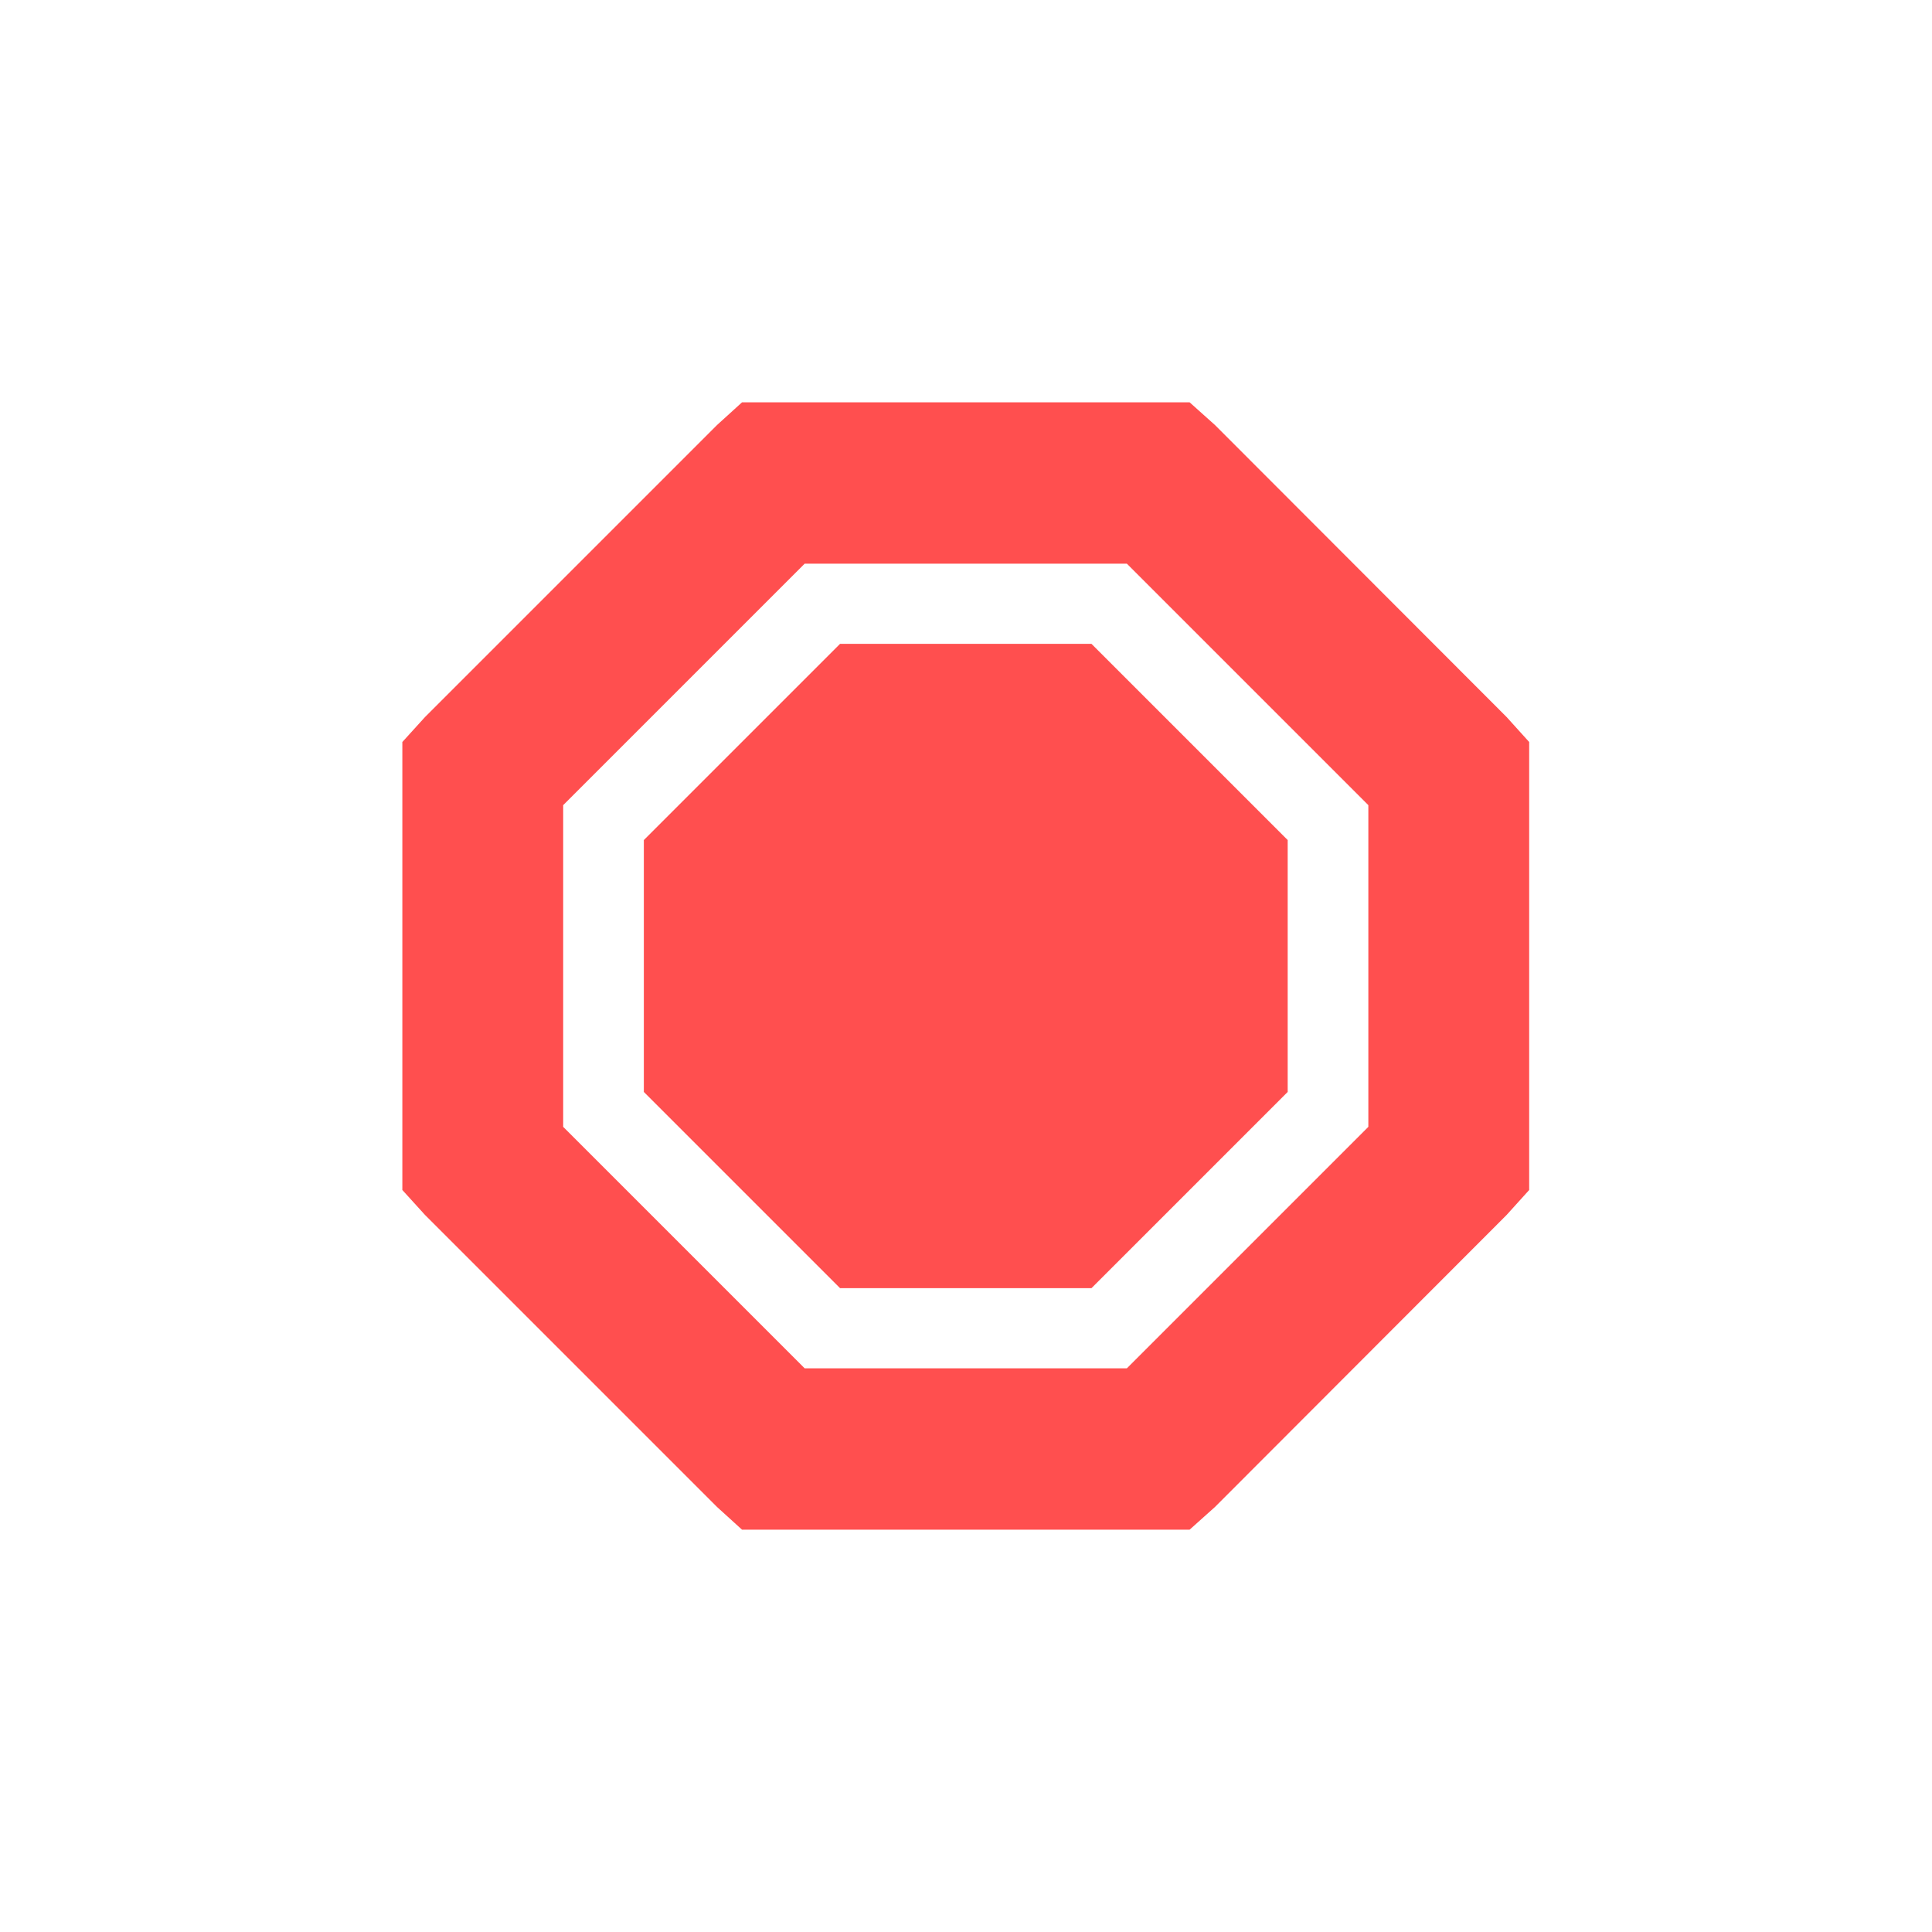 <svg xmlns="http://www.w3.org/2000/svg" xmlns:xlink="http://www.w3.org/1999/xlink" width="16" height="16" viewBox="0 0 16 16" version="1.1">
<g id="surface1">
<path style=" stroke:none;fill-rule:nonzero;fill:rgb(100%,30.98%,30.98%);fill-opacity:1;" d="M 6.145 3.332 L 5.938 3.52 L 3.52 5.938 L 3.332 6.145 L 3.332 9.855 L 3.52 10.062 L 5.938 12.48 L 6.145 12.668 L 9.852 12.668 L 10.062 12.48 L 12.477 10.062 L 12.664 9.855 L 12.664 6.145 L 12.477 5.938 L 10.062 3.52 L 9.852 3.332 Z M 6.664 4.668 L 9.332 4.668 L 11.332 6.668 L 11.332 9.332 L 9.332 11.332 L 6.664 11.332 L 4.664 9.332 L 4.664 6.668 Z M 6.957 5.332 L 5.332 6.957 L 5.332 9.043 L 6.957 10.668 L 9.039 10.668 L 10.664 9.043 L 10.664 6.957 L 9.039 5.332 Z M 6.957 5.332 "/>
</g>
</svg>
